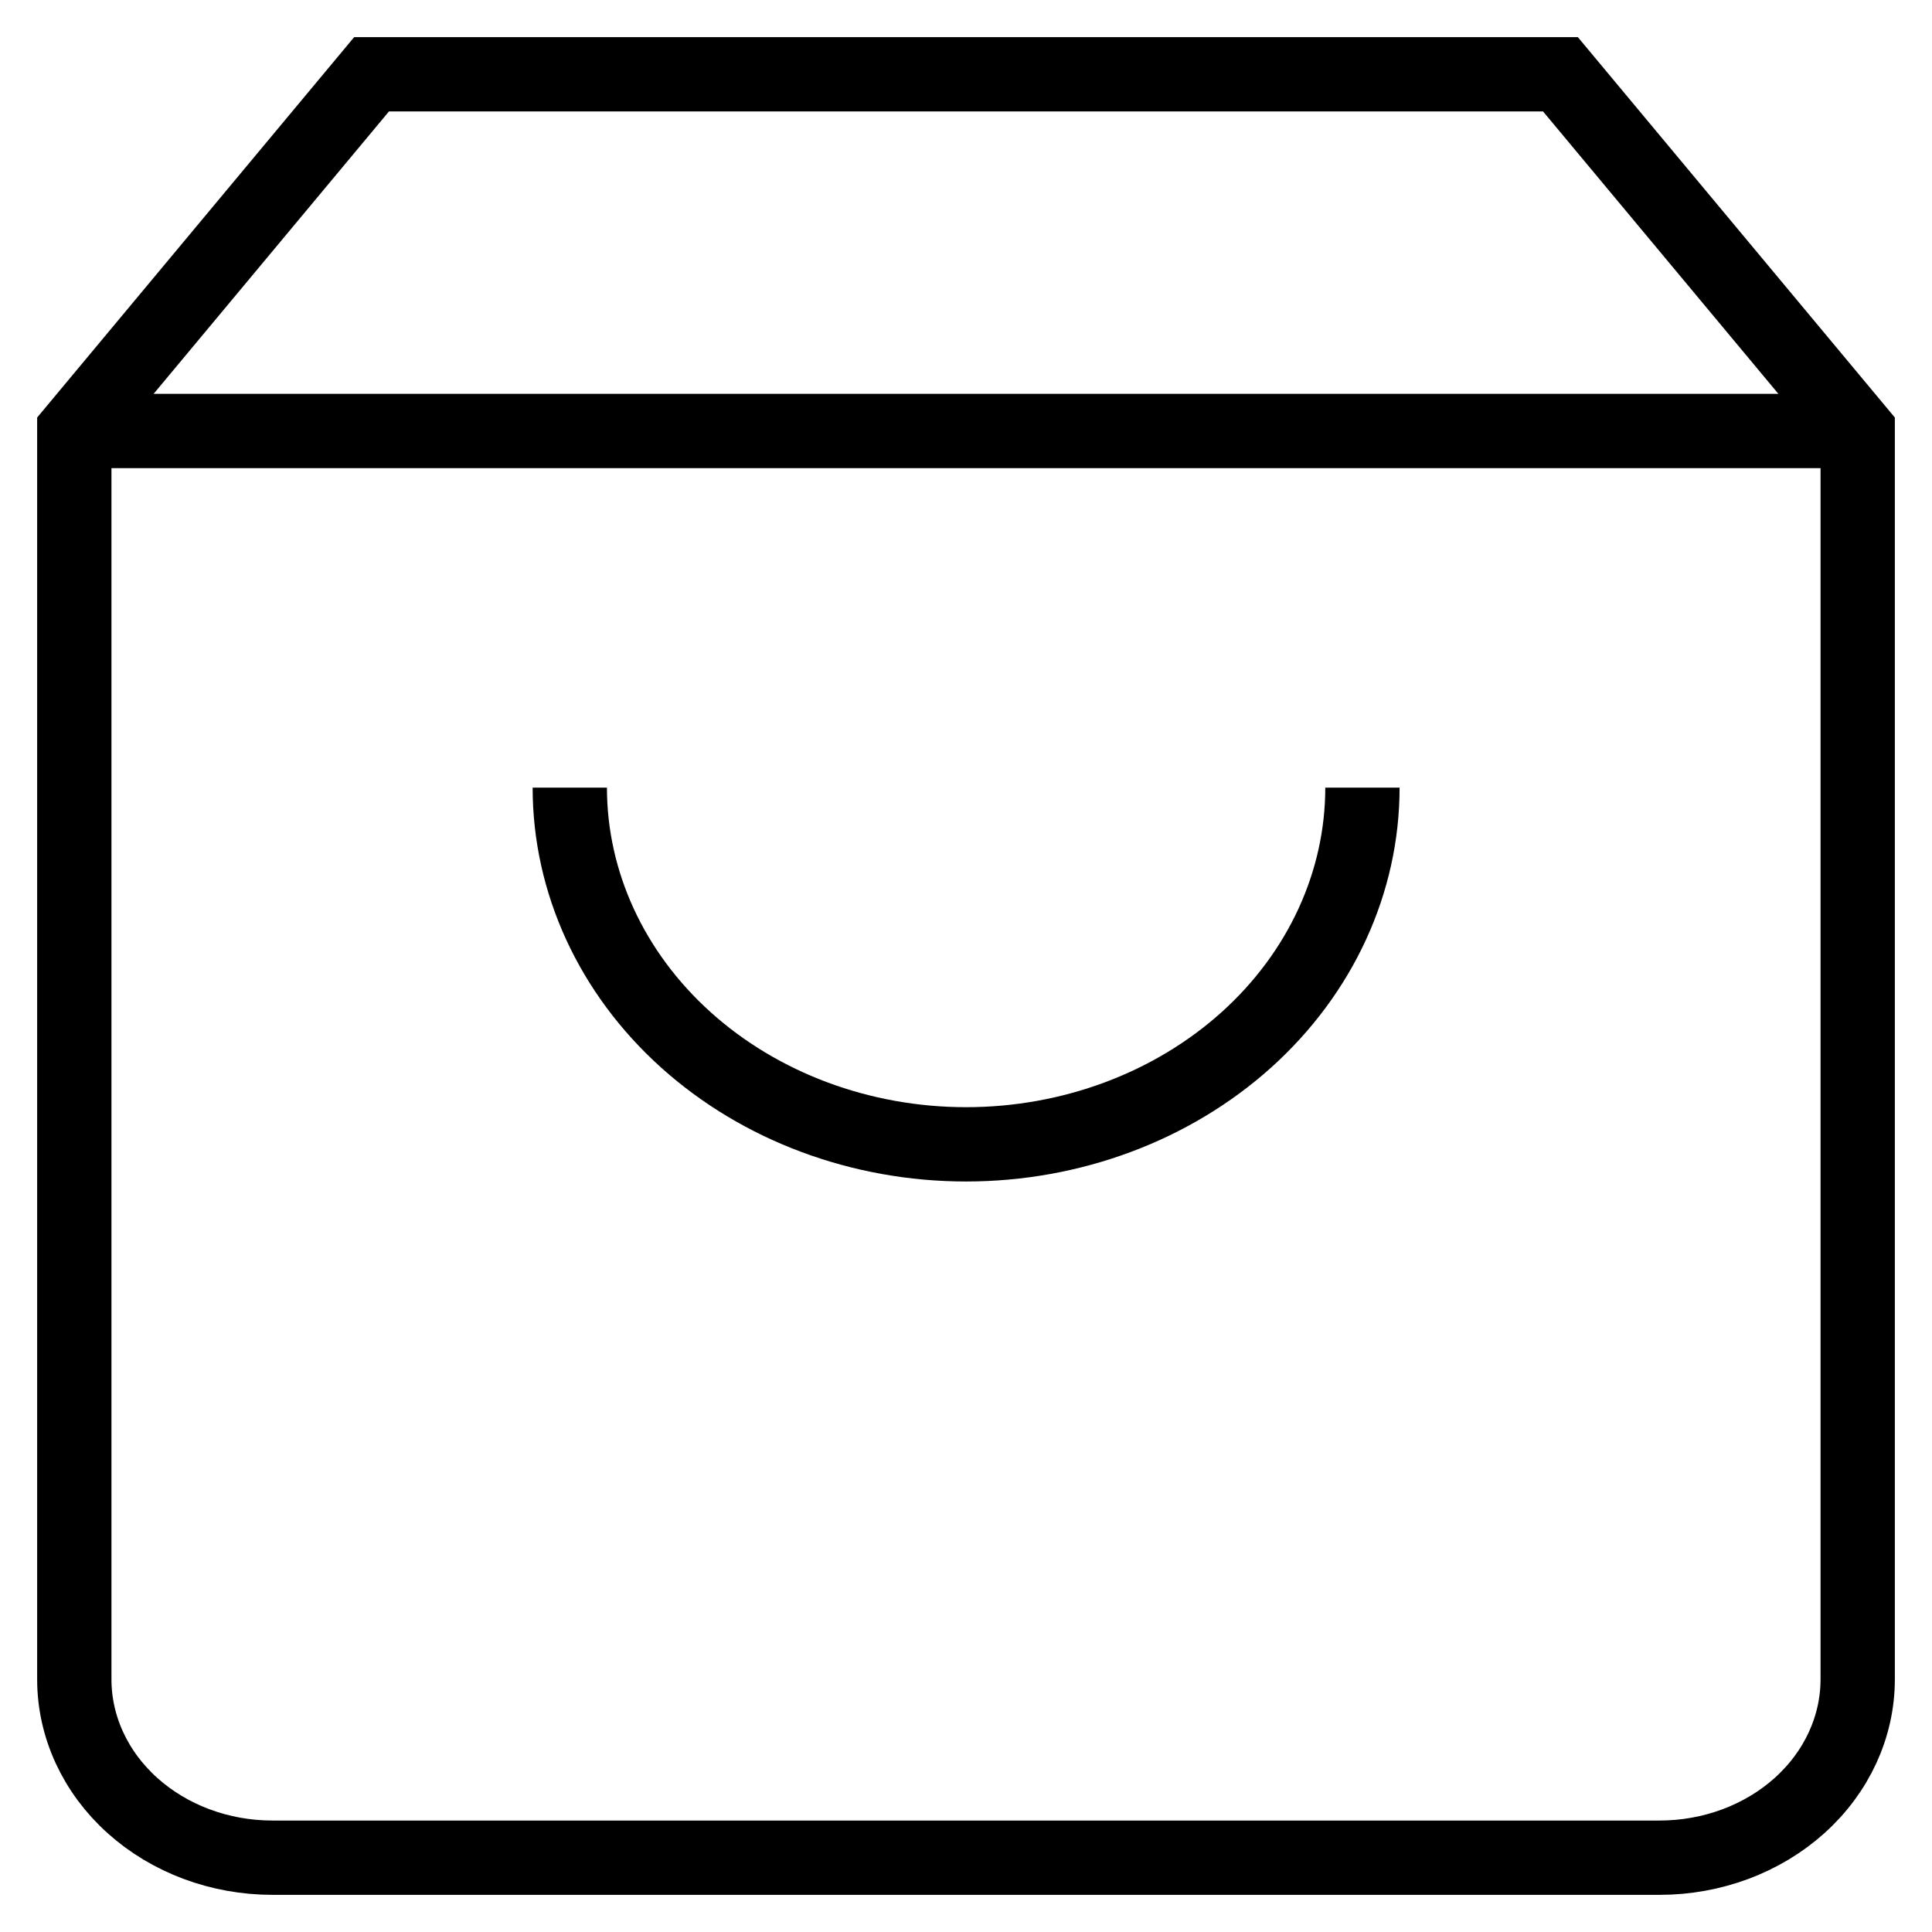 <svg
  className="fill-stroke"
  width="24"
  height="24"
  viewBox="0 0 26 26"
  fill="none"
  xmlns="http://www.w3.org/2000/svg"
>
  <path
    d="M5 1L1 5.8V22.6C1 23.236 1.281 23.847 1.781 24.297C2.281 24.747 2.959 25 3.667 25H22.333C23.041 25 23.719 24.747 24.219 24.297C24.719 23.847 25 23.236 25 22.6V5.8L21 1H5Z"
    stroke="currentColor"
    strokeWidth="1.5"
    strokeLinecap="round"
    strokeLinejoin="round"
  />
  <path
    d="M1 5.8H25"
    stroke="currentColor"
    strokeWidth="1.5"
    strokeLinecap="round"
    strokeLinejoin="round"
  />
  <path
    d="M18.335 10.6C18.335 11.873 17.773 13.094 16.773 13.994C15.772 14.894 14.416 15.4 13.001 15.4C11.587 15.4 10.23 14.894 9.23 13.994C8.23 13.094 7.668 11.873 7.668 10.6"
    stroke="currentColor"
    strokeWidth="1.5"
    strokeLinecap="round"
    strokeLinejoin="round"
  />
</svg>
